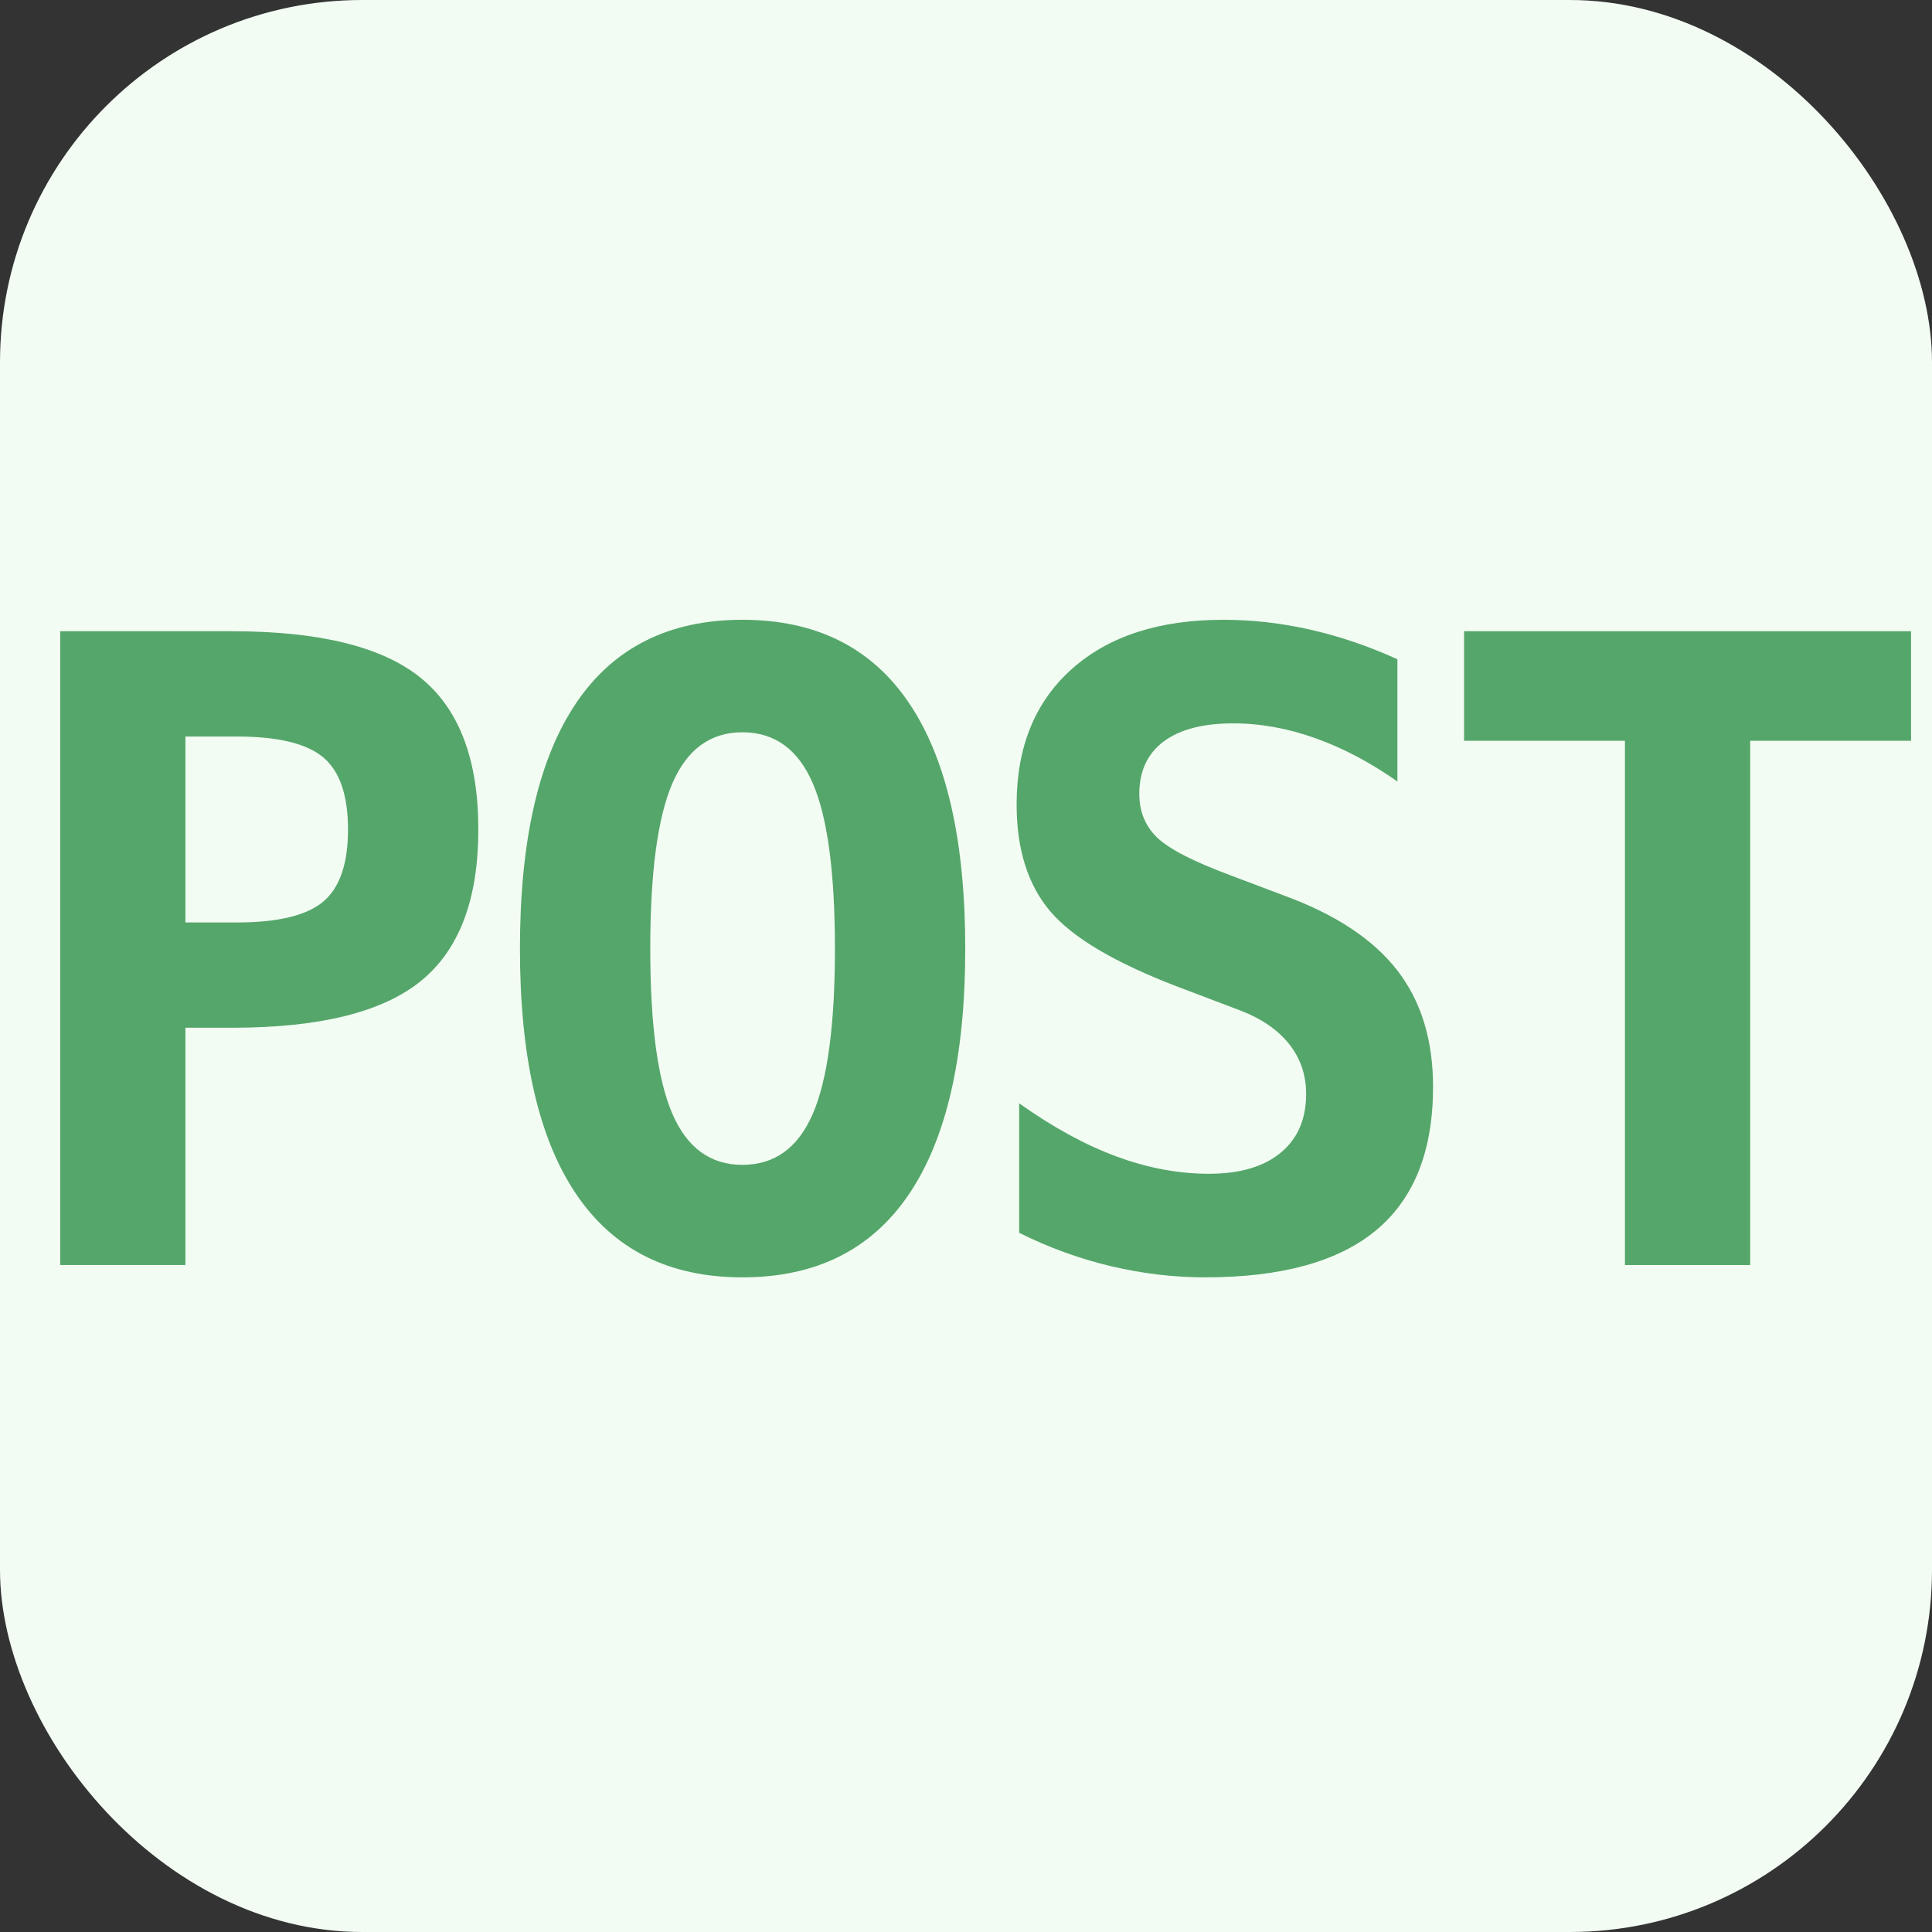 <svg xmlns="http://www.w3.org/2000/svg" width="16px" height="16px" viewBox="0 0 2048 2048">
    <rect x="0" y="0" width="2048" height="2048" fill="#333333" stroke="none"/>
    <rect fill-opacity="1" x="0" y="0" width="2048" height="2048" rx="384" ry="384" fill="#f2fcf3"/>
    <g transform="scale(0.45)">
        <path fill-opacity="1" transform="translate(-20.21, 2980) rotate(180) scale(-1, 1)" fill="#55a66a"
              d="M457 1245v-438h121q145 0 203.5 49t58.5 170t-58.5 170t-203.5 49h-121zM162 1493h405q309 0 444.5 -110t135.5 -357t-135.5 -357t-444.5 -110h-110v-559h-295v1493z"/>
        <path fill-opacity="1" transform="translate(1132.79, 2980) rotate(180) scale(-1, 1)" fill="#55a66a"
              d="M616 1255q-113 0 -165 -120.5t-52 -389.5q0 -268 52 -388.5t165 -120.5q114 0 166 120.5t52 388.5q0 269 -52 389.5t-166 120.5zM92 745q0 383 132.5 579t391.5 196q260 0 392.5 -196t132.5 -579q0 -382 -132.5 -578t-392.5 -196q-259 0 -391.5 196t-132.5 578z"/>
        <path fill-opacity="1" transform="translate(2265.79, 2980) rotate(180) scale(-1, 1)" fill="#55a66a"
              d="M510 655q-223 85 -302 178.5t-79 251.5q0 203 130 319t357 116q103 0 206 -23.5t204 -69.5v-288q-95 67 -193 102t-194 35q-107 0 -164 -43t-57 -123q0 -62 41.5 -102.5t173.5 -89.5l127 -48q180 -66 265 -175t85 -275q0 -226 -133.5 -337.5t-403.5 -111.5 q-111 0 -222.5 26.5t-215.5 78.5v305q118 -84 228.5 -125t218.5 -41q109 0 169 49.5t60 138.5q0 67 -40 117.5t-116 79.5z"/>
        <path fill-opacity="1" transform="translate(3358.79, 2980) rotate(180) scale(-1, 1)" fill="#55a66a"
              d="M764 0h-295v1235h-379v258h1053v-258h-379v-1235z"/>
    </g>
</svg>